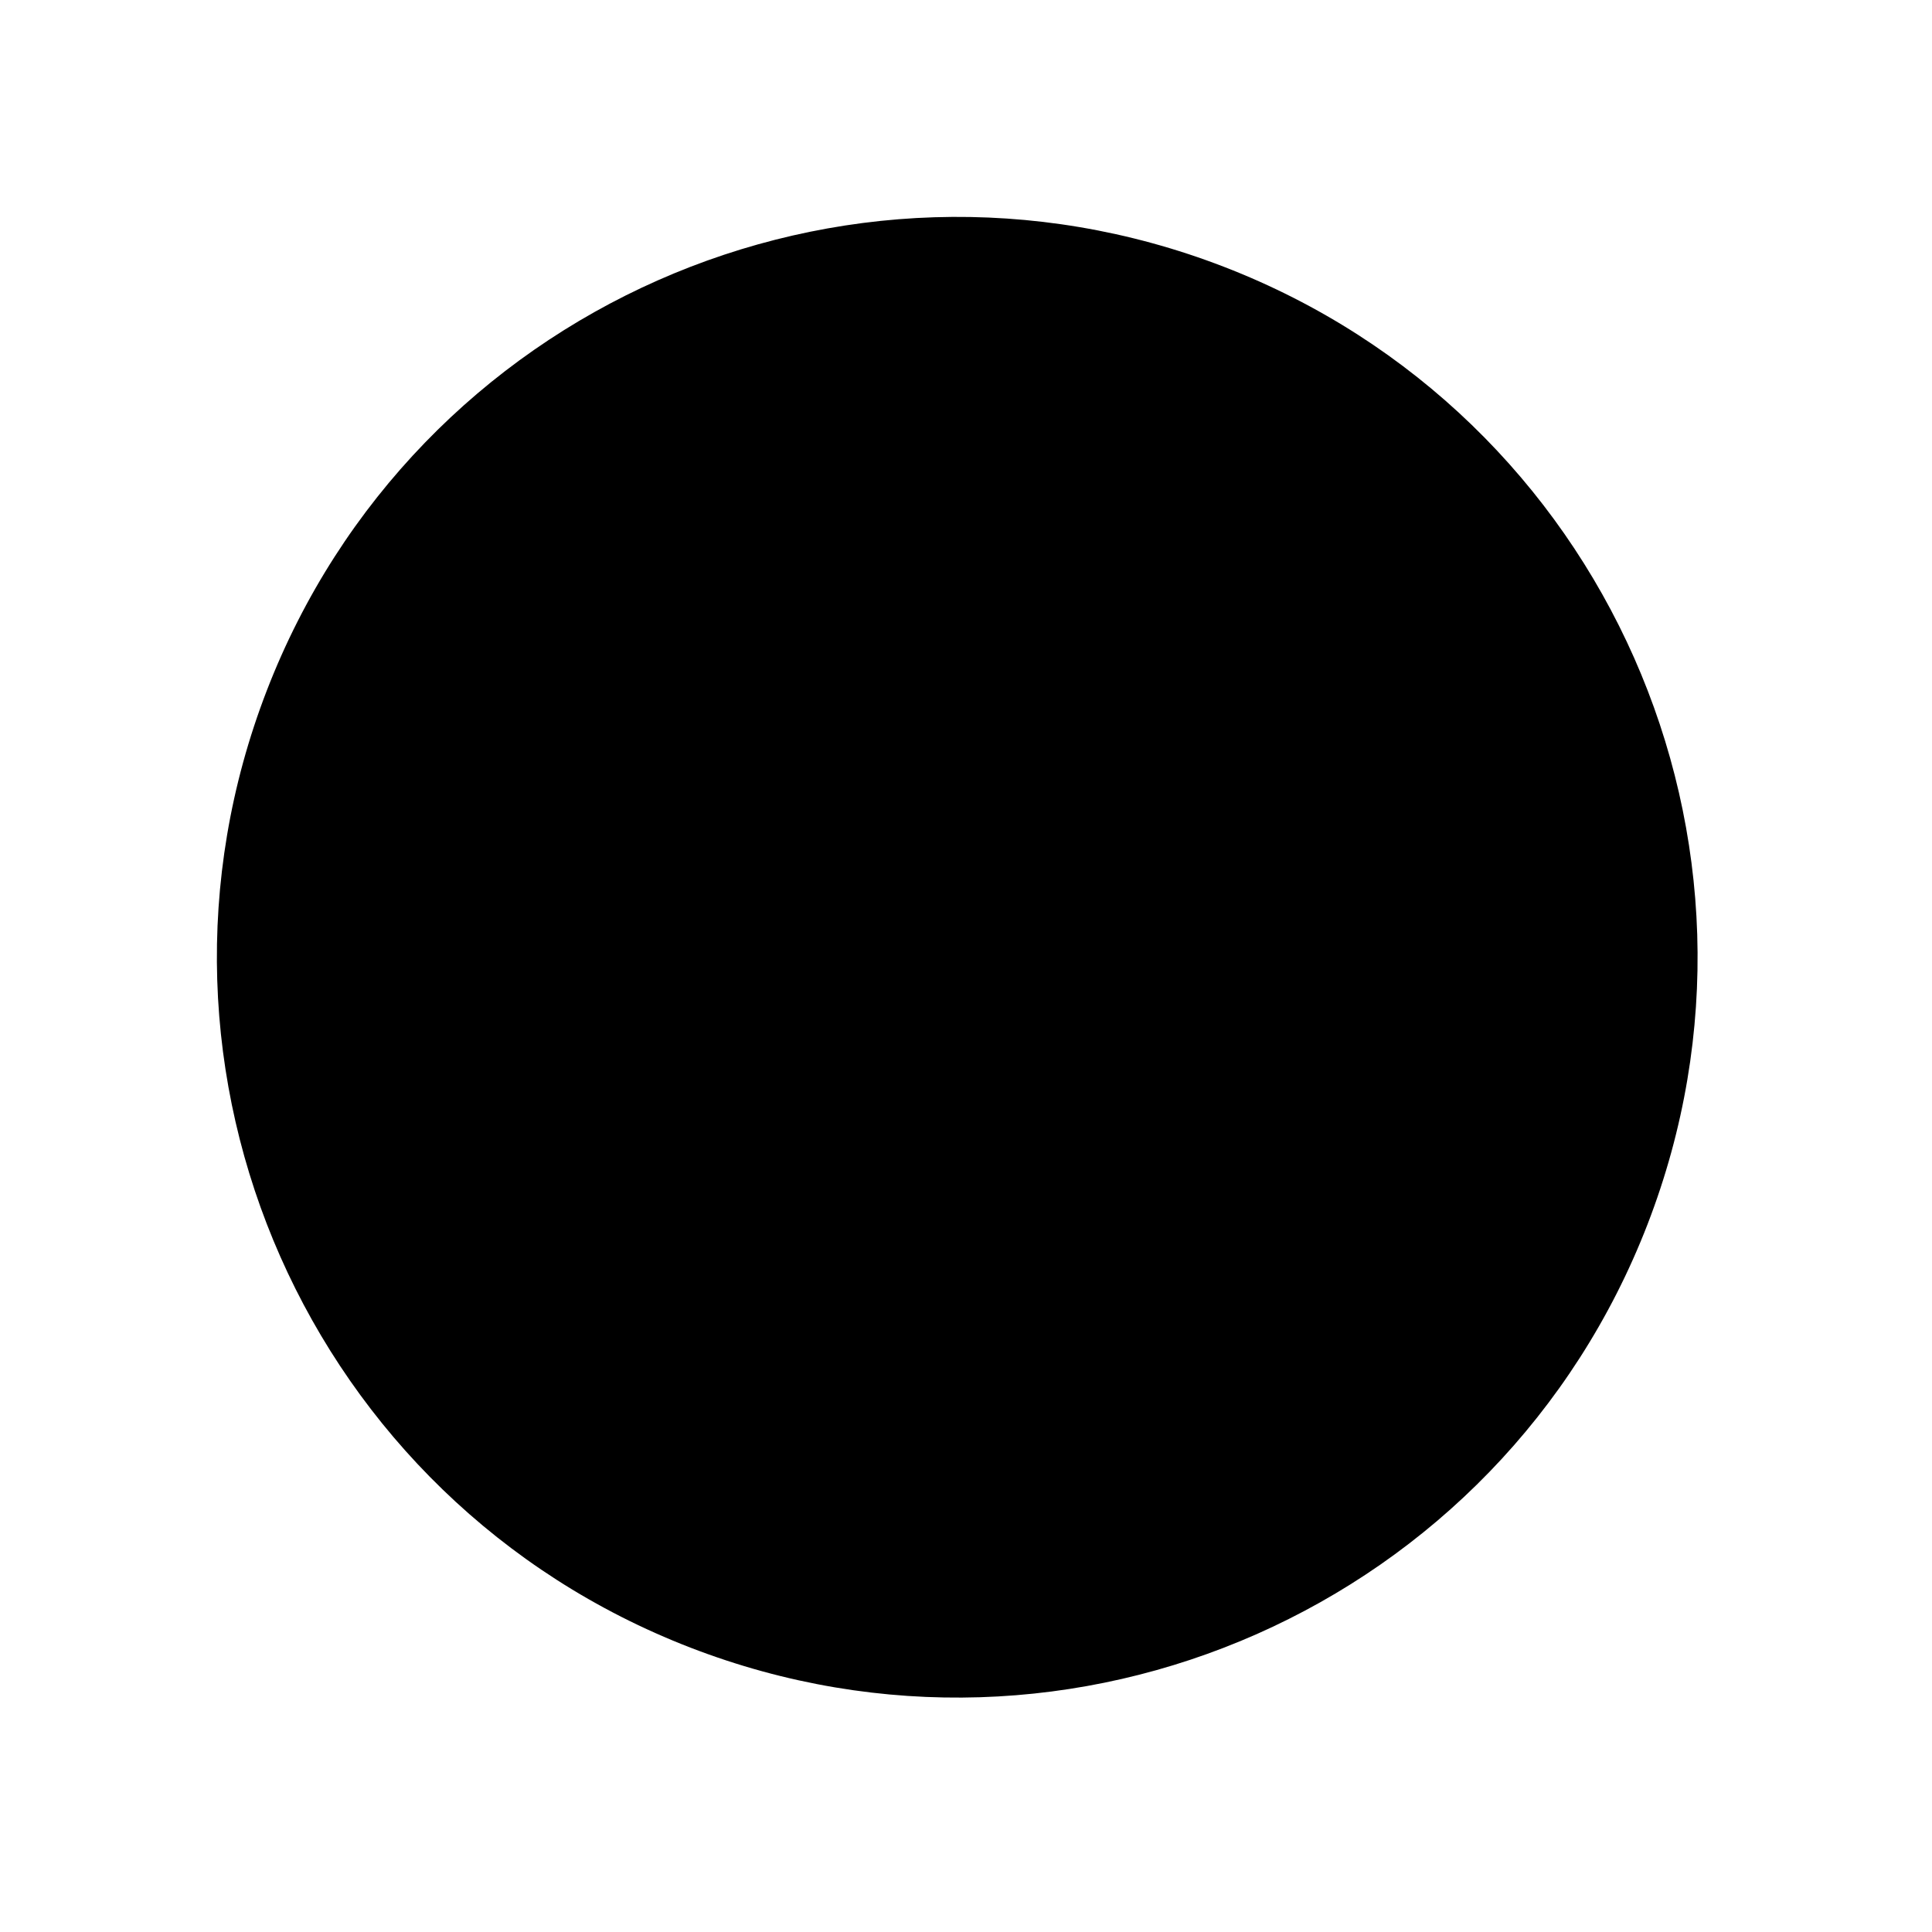 <svg width="54" height="54" viewBox="0 0 54 54" fill="none" xmlns="http://www.w3.org/2000/svg">
<path d="M19.296 46.051C29.952 50.171 41.931 44.872 46.051 34.215C50.171 23.558 44.871 11.579 34.214 7.459C23.557 3.34 11.578 8.639 7.459 19.296C3.339 29.953 8.639 41.932 19.296 46.051Z" fill="black"/>
</svg>
